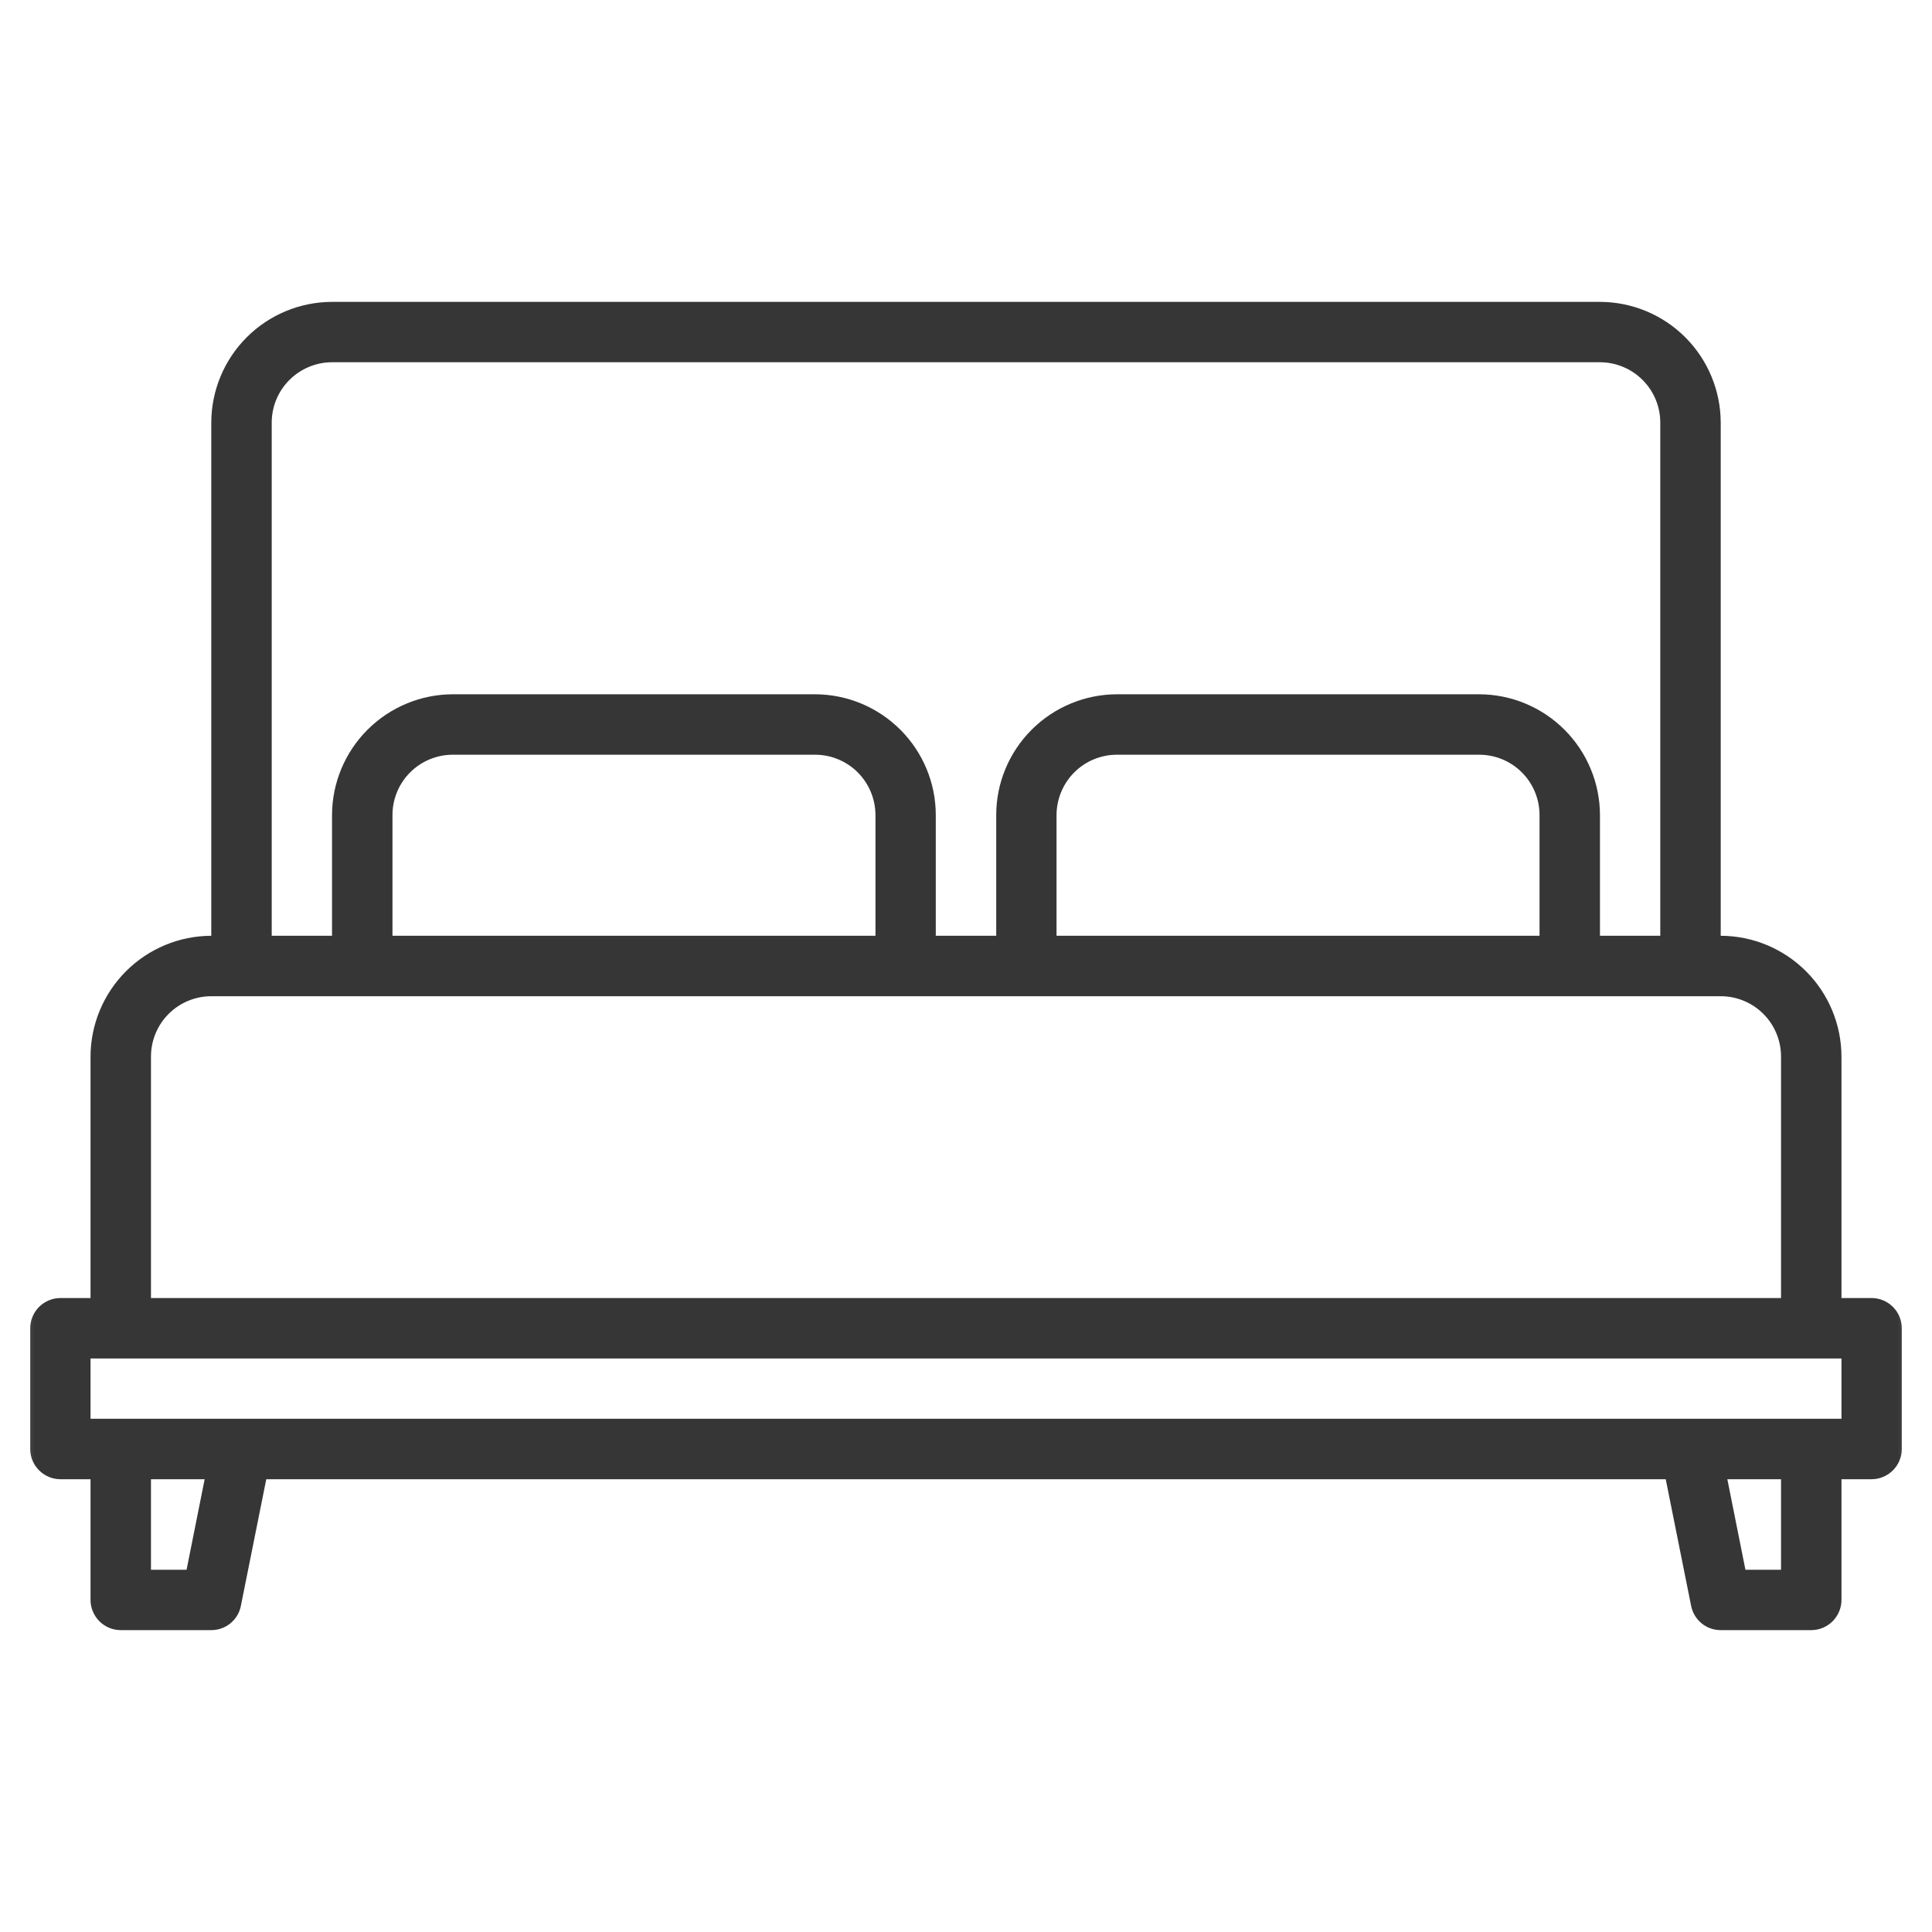 <svg width="28" height="28" viewBox="0 0 28 28" fill="none" xmlns="http://www.w3.org/2000/svg">
<g clip-path="url(#clip0_0_900)">
<mask id="mask0_0_900" style="mask-type:alpha" maskUnits="userSpaceOnUse" x="0" y="0" width="28" height="28">
<rect width="28" height="28" fill="white"/>
</mask>
<g mask="url(#mask0_0_900)">
<path fill-rule="evenodd" clip-rule="evenodd" d="M26.688 18.812H27.125C27.241 18.812 27.352 18.859 27.434 18.941C27.516 19.023 27.562 19.134 27.562 19.25V21C27.562 21.116 27.516 21.227 27.434 21.309C27.352 21.391 27.241 21.438 27.125 21.438H26.688V23.188C26.688 23.303 26.641 23.415 26.559 23.497C26.477 23.579 26.366 23.625 26.25 23.625H24.938C24.836 23.625 24.738 23.59 24.66 23.526C24.582 23.462 24.529 23.372 24.509 23.273L24.141 21.438H3.859L3.491 23.273C3.472 23.372 3.418 23.462 3.34 23.526C3.262 23.59 3.164 23.625 3.062 23.625H1.75C1.634 23.625 1.523 23.579 1.441 23.497C1.359 23.415 1.312 23.303 1.312 23.188V21.438H0.875C0.759 21.438 0.648 21.391 0.566 21.309C0.484 21.227 0.438 21.116 0.438 21V19.25C0.438 19.134 0.484 19.023 0.566 18.941C0.648 18.859 0.759 18.812 0.875 18.812H1.312V15.312C1.313 14.849 1.498 14.404 1.826 14.076C2.154 13.748 2.599 13.563 3.062 13.562V6.125C3.063 5.661 3.248 5.216 3.576 4.888C3.904 4.56 4.349 4.376 4.812 4.375H23.188C23.651 4.376 24.096 4.56 24.424 4.888C24.752 5.216 24.937 5.661 24.938 6.125V13.562C25.401 13.563 25.846 13.748 26.174 14.076C26.502 14.404 26.687 14.849 26.688 15.312V18.812ZM4.194 5.507C4.03 5.671 3.938 5.893 3.938 6.125V13.562H4.812V11.812C4.813 11.349 4.998 10.904 5.326 10.576C5.654 10.248 6.099 10.063 6.562 10.062H11.812C12.276 10.063 12.721 10.248 13.049 10.576C13.377 10.904 13.562 11.349 13.562 11.812V13.562H14.438V11.812C14.438 11.349 14.623 10.904 14.951 10.576C15.279 10.248 15.724 10.063 16.188 10.062H21.438C21.901 10.063 22.346 10.248 22.674 10.576C23.002 10.904 23.187 11.349 23.188 11.812V13.562H24.062V6.125C24.062 5.893 23.97 5.671 23.806 5.507C23.642 5.343 23.419 5.25 23.188 5.25H4.812C4.581 5.25 4.358 5.343 4.194 5.507ZM22.312 11.812V13.562H15.312V11.812C15.313 11.581 15.405 11.358 15.569 11.194C15.733 11.03 15.956 10.938 16.188 10.938H21.438C21.669 10.938 21.892 11.03 22.056 11.194C22.22 11.358 22.312 11.581 22.312 11.812ZM12.688 13.562V11.812C12.687 11.581 12.595 11.358 12.431 11.194C12.267 11.03 12.044 10.938 11.812 10.938H6.562C6.331 10.938 6.108 11.03 5.944 11.194C5.78 11.358 5.688 11.581 5.688 11.812V13.562H12.688ZM2.188 15.312C2.188 15.081 2.28 14.858 2.444 14.694C2.608 14.53 2.831 14.438 3.062 14.438H24.938C25.169 14.438 25.392 14.53 25.556 14.694C25.72 14.858 25.812 15.081 25.812 15.312V18.812H2.188V15.312ZM2.188 22.75H2.704L2.966 21.438H2.188V22.75ZM25.812 22.75H25.296L25.034 21.438H25.812V22.75ZM1.312 20.562H26.688V19.688H1.312V20.562Z" fill="#363636"/>
</g>
</g>
<defs>
<clipPath id="clip0_0_900">
<rect width="28" height="28" fill="white"/>
</clipPath>
</defs>
</svg>
